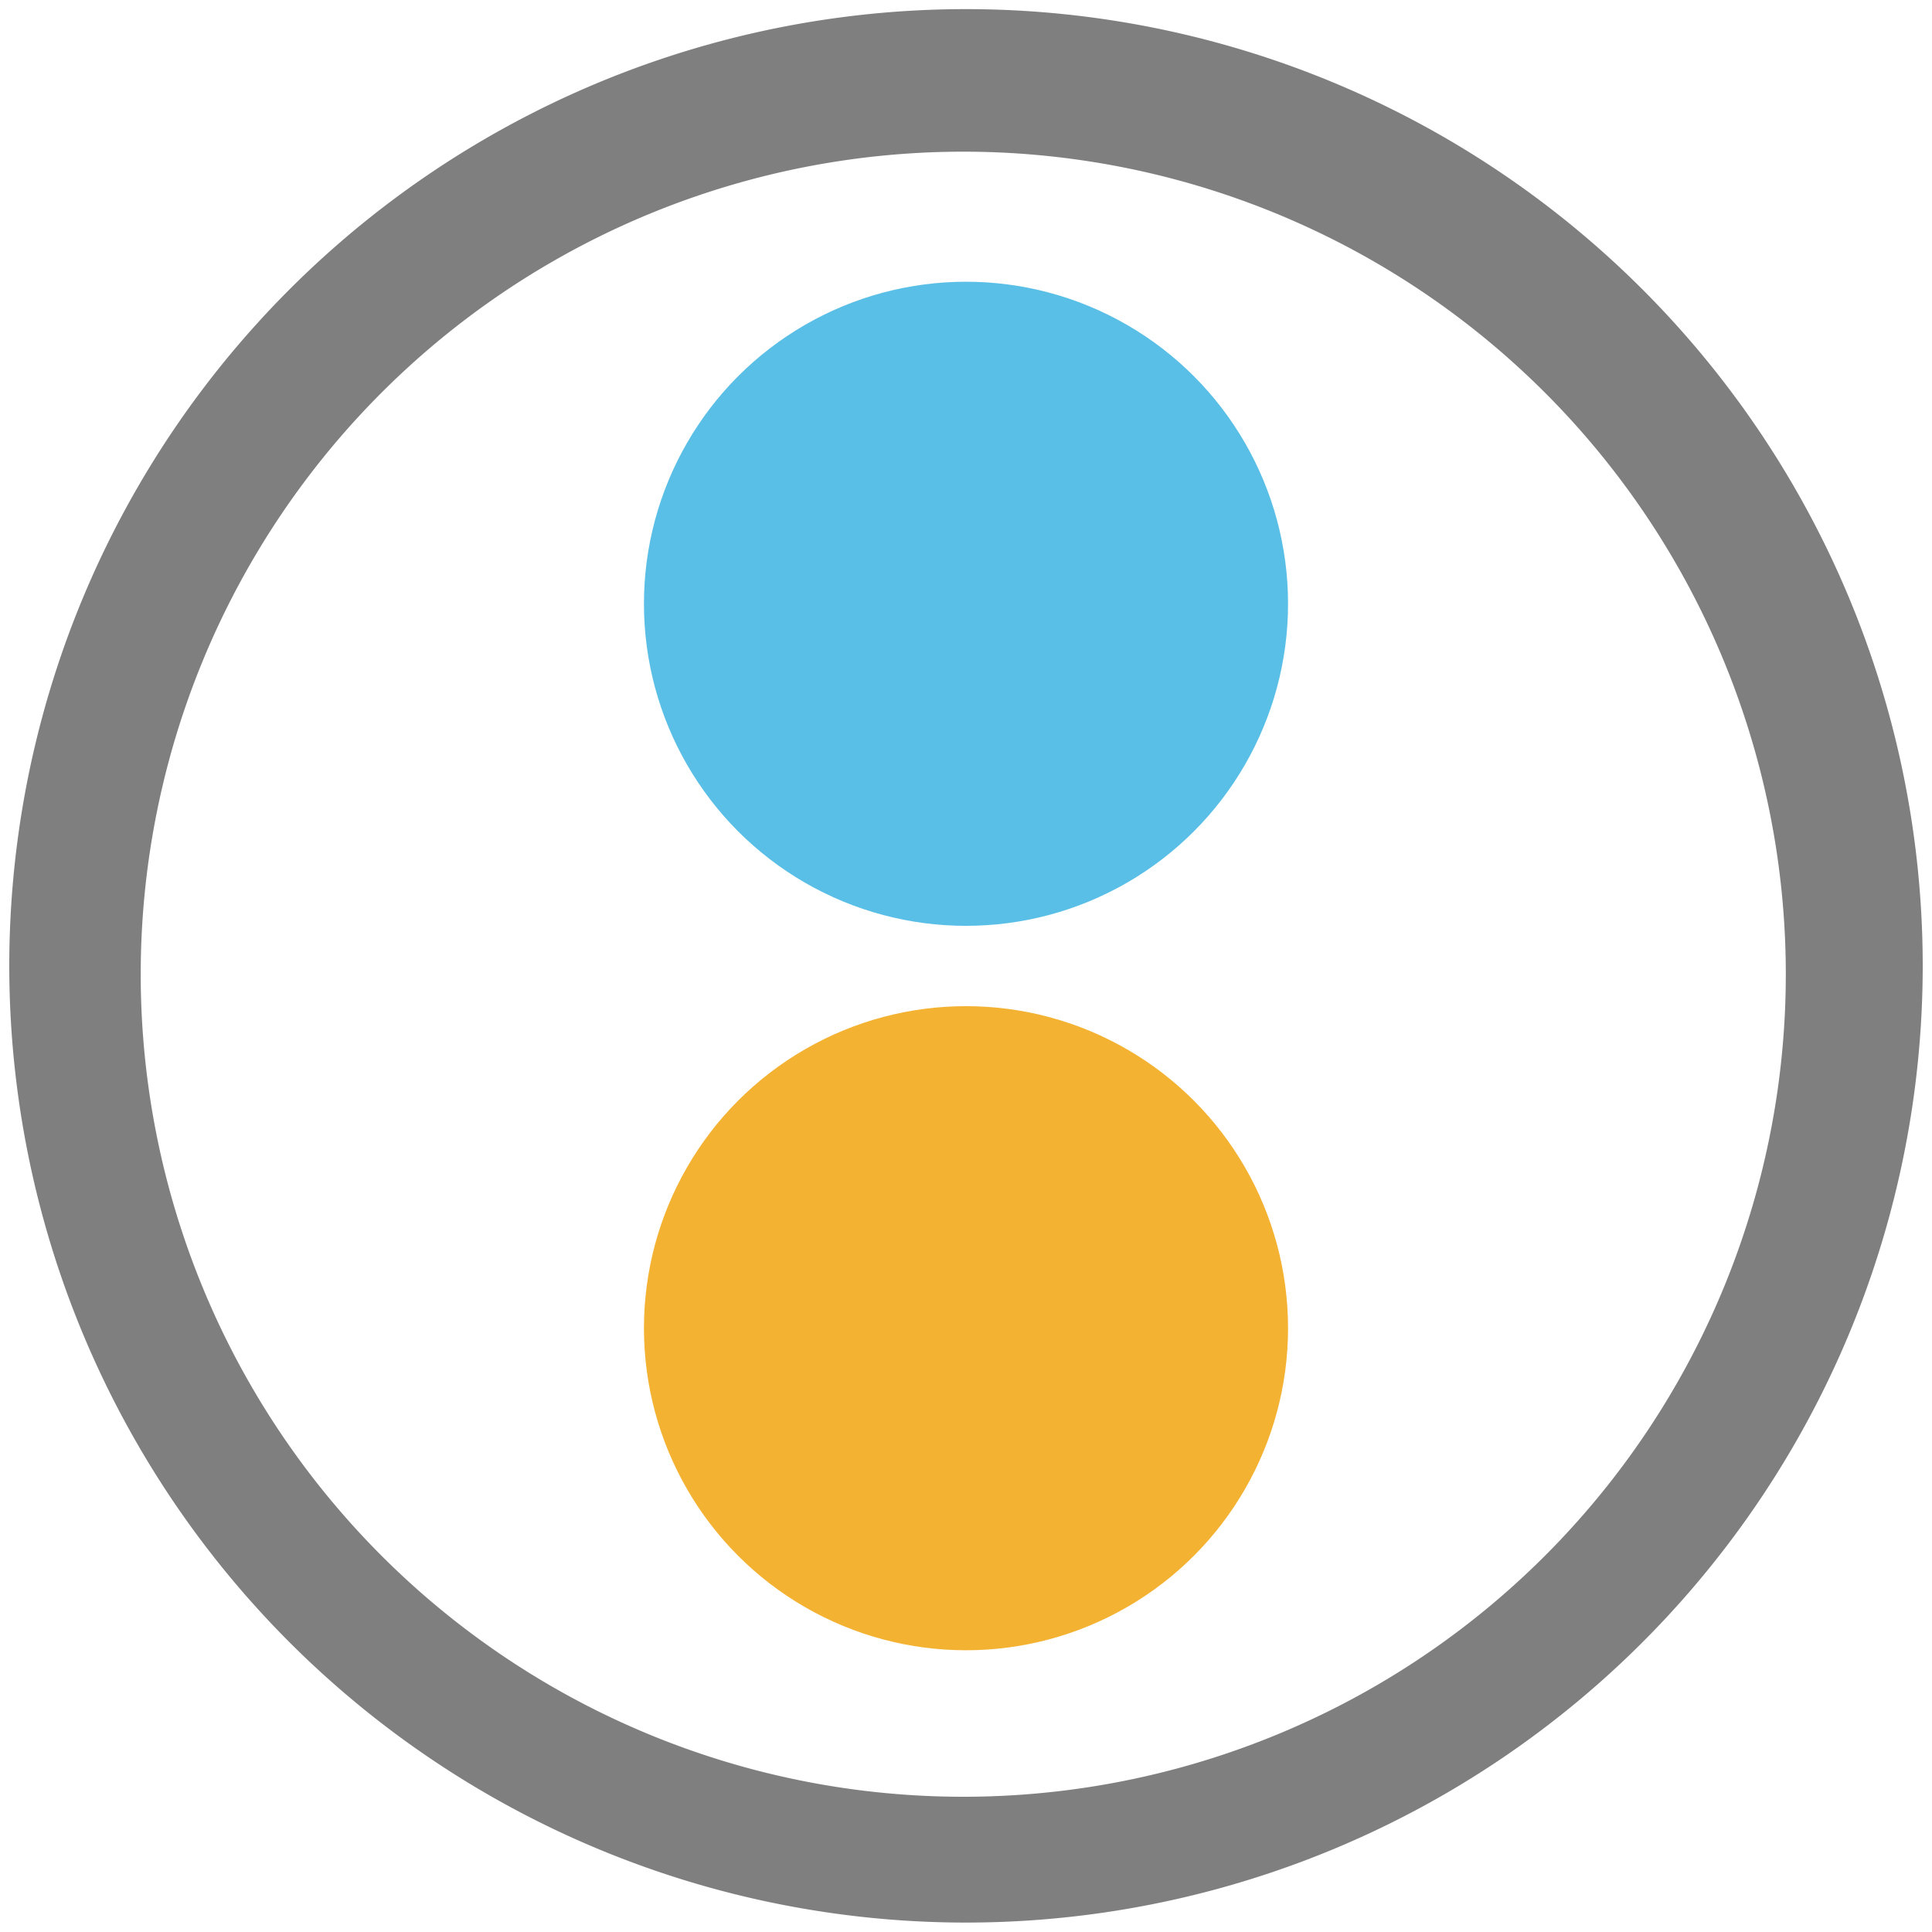 <?xml version="1.0" encoding="UTF-8" standalone="no"?>
<svg
   xmlns:dc="http://purl.org/dc/elements/1.1/"
   xmlns:cc="http://creativecommons.org/ns#"
   xmlns:rdf="http://www.w3.org/1999/02/22-rdf-syntax-ns#"
   xmlns:svg="http://www.w3.org/2000/svg"
   xmlns="http://www.w3.org/2000/svg"
   xmlns:sodipodi="http://sodipodi.sourceforge.net/DTD/sodipodi-0.dtd"
   xmlns:inkscape="http://www.inkscape.org/namespaces/inkscape"
   width="48"
   height="48"
   viewBox="0 0 12.7 12.7"
   version="1.1"
   id="svg8"
   sodipodi:docname="gemini.svg"
   inkscape:version="0.92.4 (5da689c313, 2019-01-14)">
  <defs
     id="defs12" />
  <sodipodi:namedview
     pagecolor="#ffffff"
     bordercolor="#666666"
     borderopacity="1"
     objecttolerance="10"
     gridtolerance="10"
     guidetolerance="10"
     inkscape:pageopacity="0"
     inkscape:pageshadow="2"
     inkscape:window-width="861"
     inkscape:window-height="480"
     id="namedview10"
     showgrid="false"
     inkscape:zoom="4.9166667"
     inkscape:cx="2.1355932"
     inkscape:cy="24"
     inkscape:window-x="0"
     inkscape:window-y="25"
     inkscape:window-maximized="0"
     inkscape:current-layer="svg8" />
  <path
     style="font-weight:400;font-size:14.983px;line-height:1.25;font-family:'Electric Guitar Icons';-inkscape-font-specification:'Electric Guitar Icons';letter-spacing:0;word-spacing:0;fill:#7F7F7F"
     d="M 6.351,0.06 H 6.35 A 6.29,6.29 0 0 0 0.061,6.35 6.29,6.29 0 0 0 6.351,12.638 6.29,6.29 0 0 0 12.639,6.35 6.29,6.29 0 0 0 6.351,0.06 Z M 6.331,0.997 A 5.407,5.407 0 0 1 11.739,6.404 5.407,5.407 0 0 1 6.332,11.811 5.407,5.407 0 0 1 0.925,6.404 5.407,5.407 0 0 1 6.332,0.997 Z"
     font-weight="400"
     font-size="14.983"
     letter-spacing="0"
     word-spacing="0"
     id="path2"
     inkscape:connector-curvature="0" />
  <circle
     cx="6.35"
     cy="3.969"
     r="2.117"
     id="circle4"
     style="opacity:0.8;fill:#31afe1" />
  <circle
     cx="6.35"
     cy="8.731"
     r="2.117"
     id="circle6"
     style="opacity:0.8;fill:#f19f00" />
</svg>
